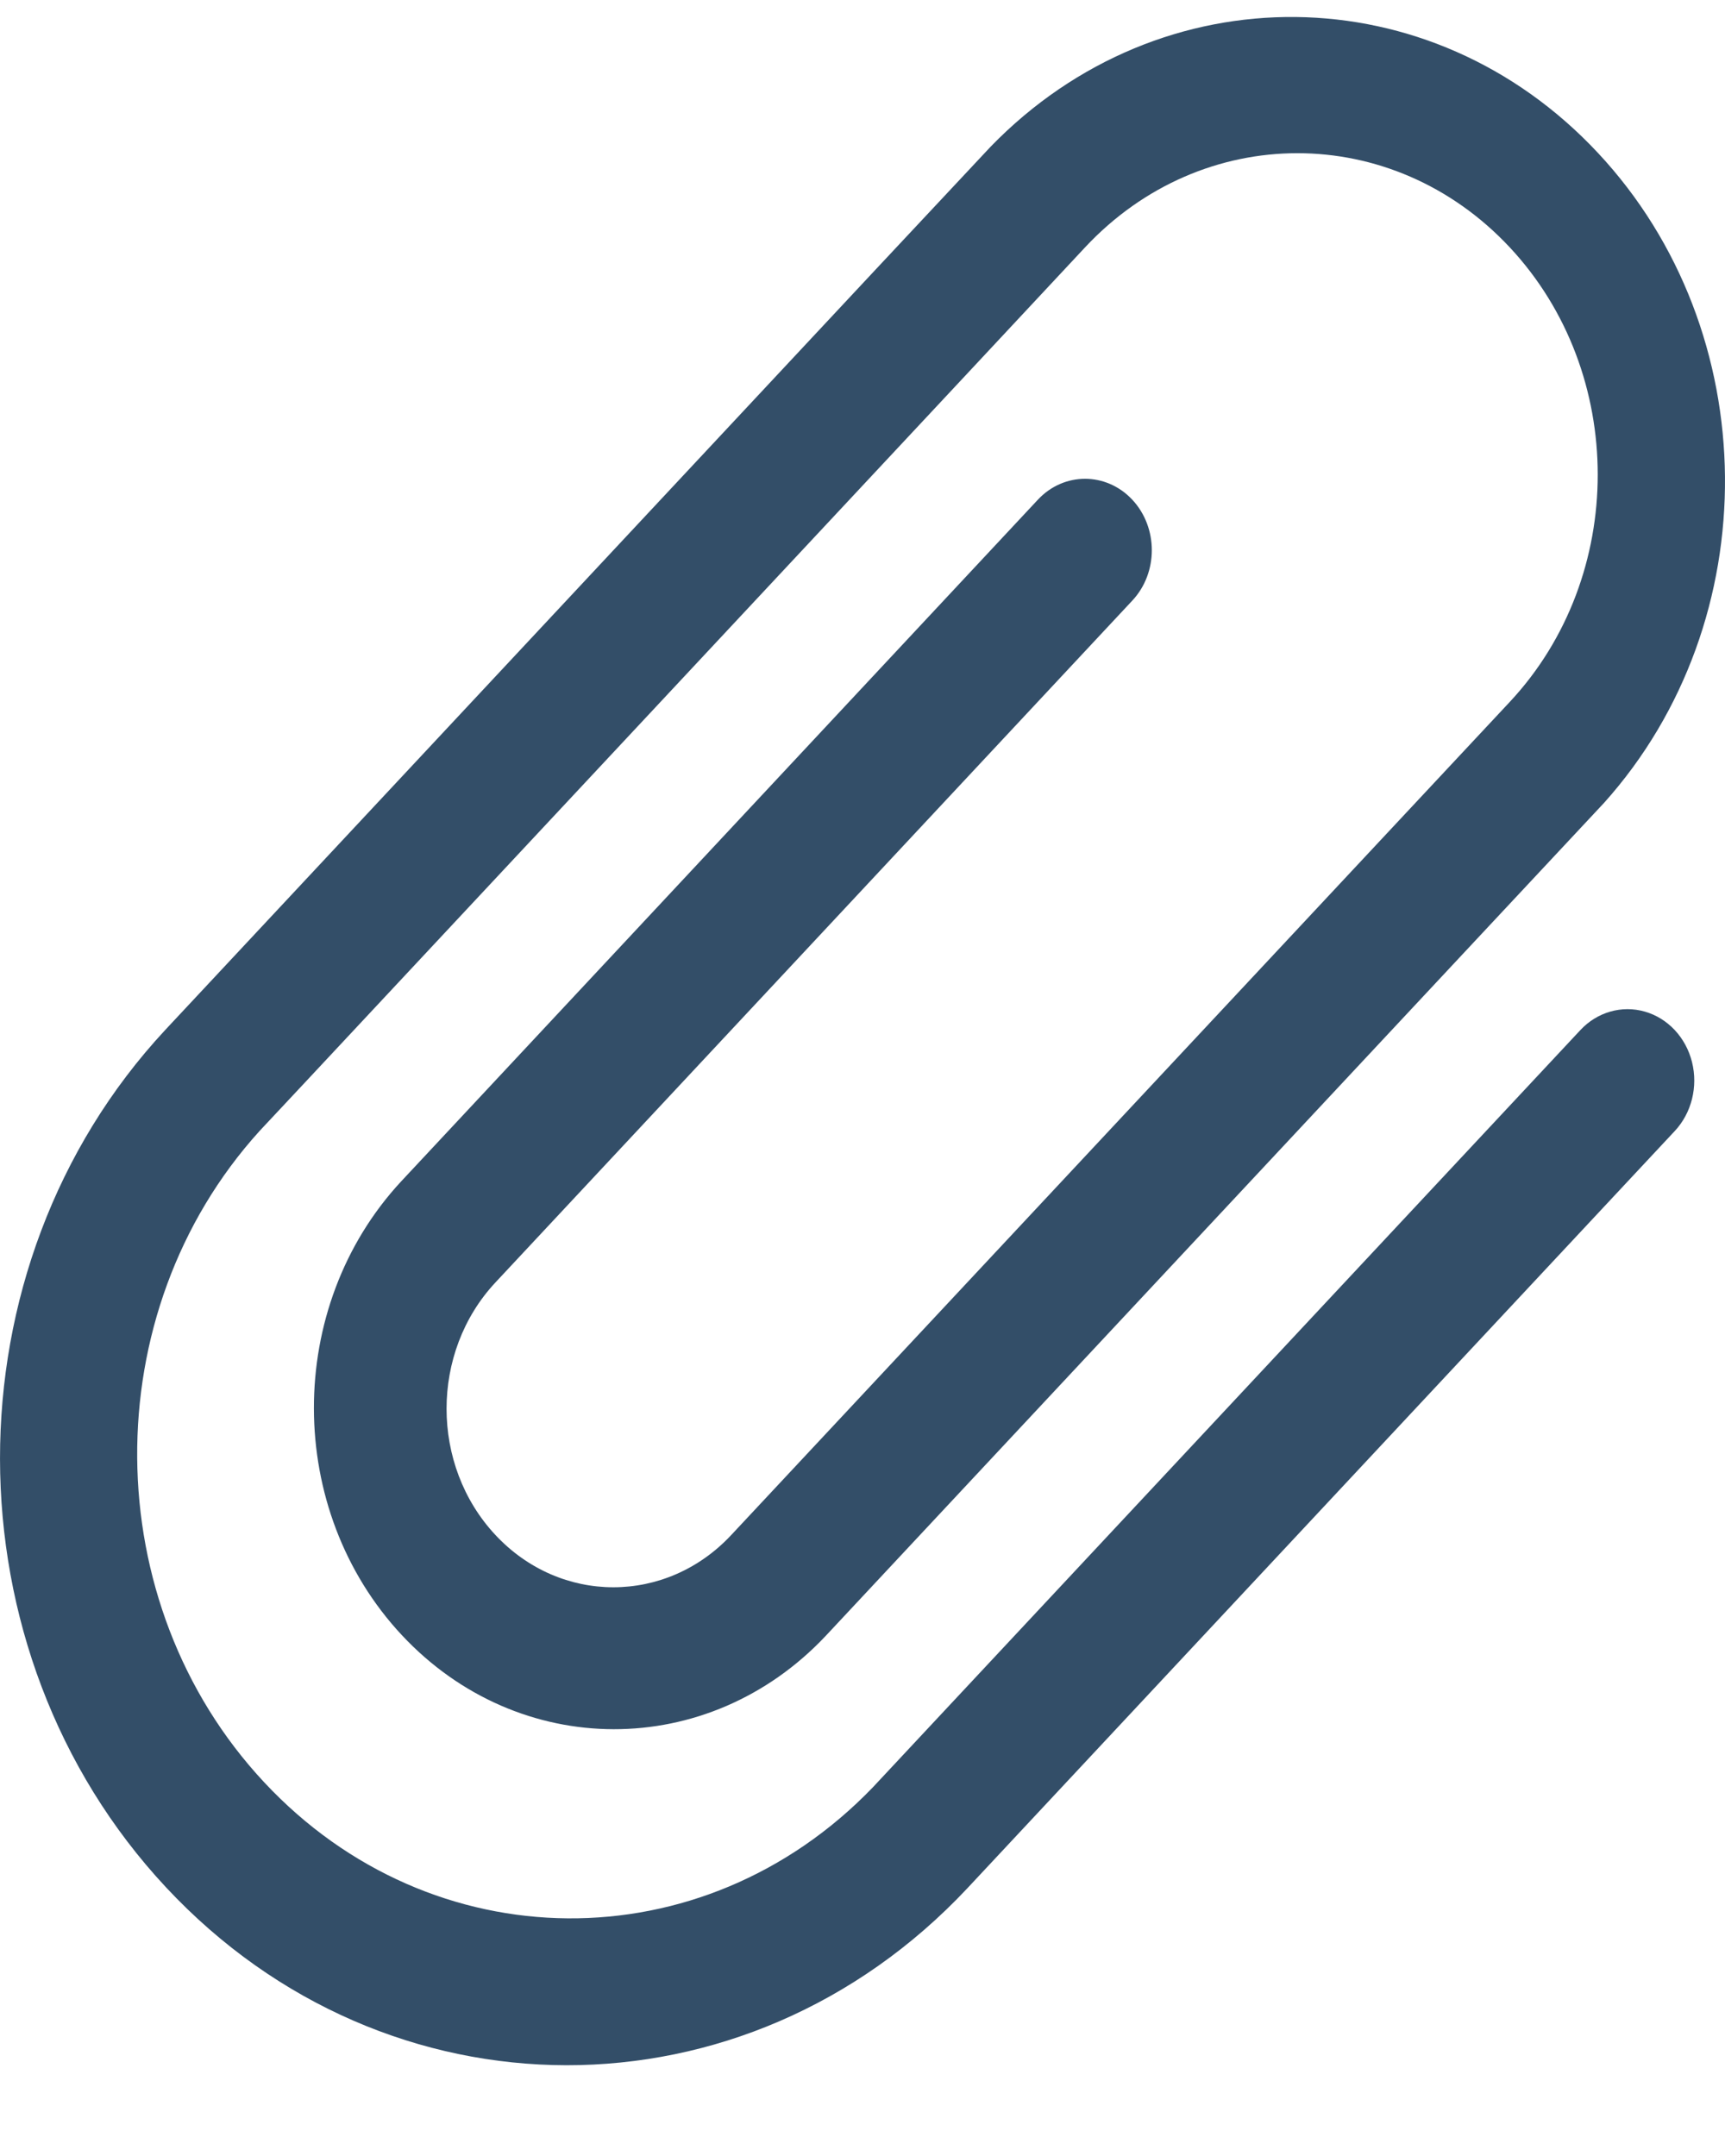 <svg width="16" height="20" viewBox="0 0 16 20" fill="none" xmlns="http://www.w3.org/2000/svg">
<path d="M14.878 7.448L13.565 8.853L7.658 15.176C6.569 16.332 4.812 16.329 3.727 15.168C2.643 14.007 2.639 12.126 3.72 10.96L9.627 4.635C9.868 4.377 10.26 4.377 10.502 4.635C10.744 4.894 10.744 5.314 10.502 5.572L4.595 11.897C3.991 12.544 3.991 13.592 4.595 14.239C5.199 14.886 6.179 14.886 6.783 14.239L12.691 7.916L14.004 6.511C15.092 5.346 15.091 3.458 14.003 2.294C12.915 1.13 11.152 1.13 10.064 2.295L8.971 3.466L2.845 10.024L2.407 10.492C0.877 12.181 0.897 14.871 2.451 16.534C4.005 18.198 6.518 18.218 8.095 16.581L14.659 9.555C14.815 9.388 15.043 9.323 15.256 9.384C15.47 9.445 15.637 9.624 15.694 9.852C15.751 10.081 15.69 10.325 15.534 10.492L8.971 17.518C6.915 19.708 3.591 19.704 1.541 17.509C-0.51 15.313 -0.514 11.755 1.532 9.555L8.095 2.529L9.191 1.358C10.77 -0.266 13.274 -0.239 14.822 1.419C16.371 3.077 16.395 5.757 14.878 7.448Z" fill="#334E68"/>
</svg>
